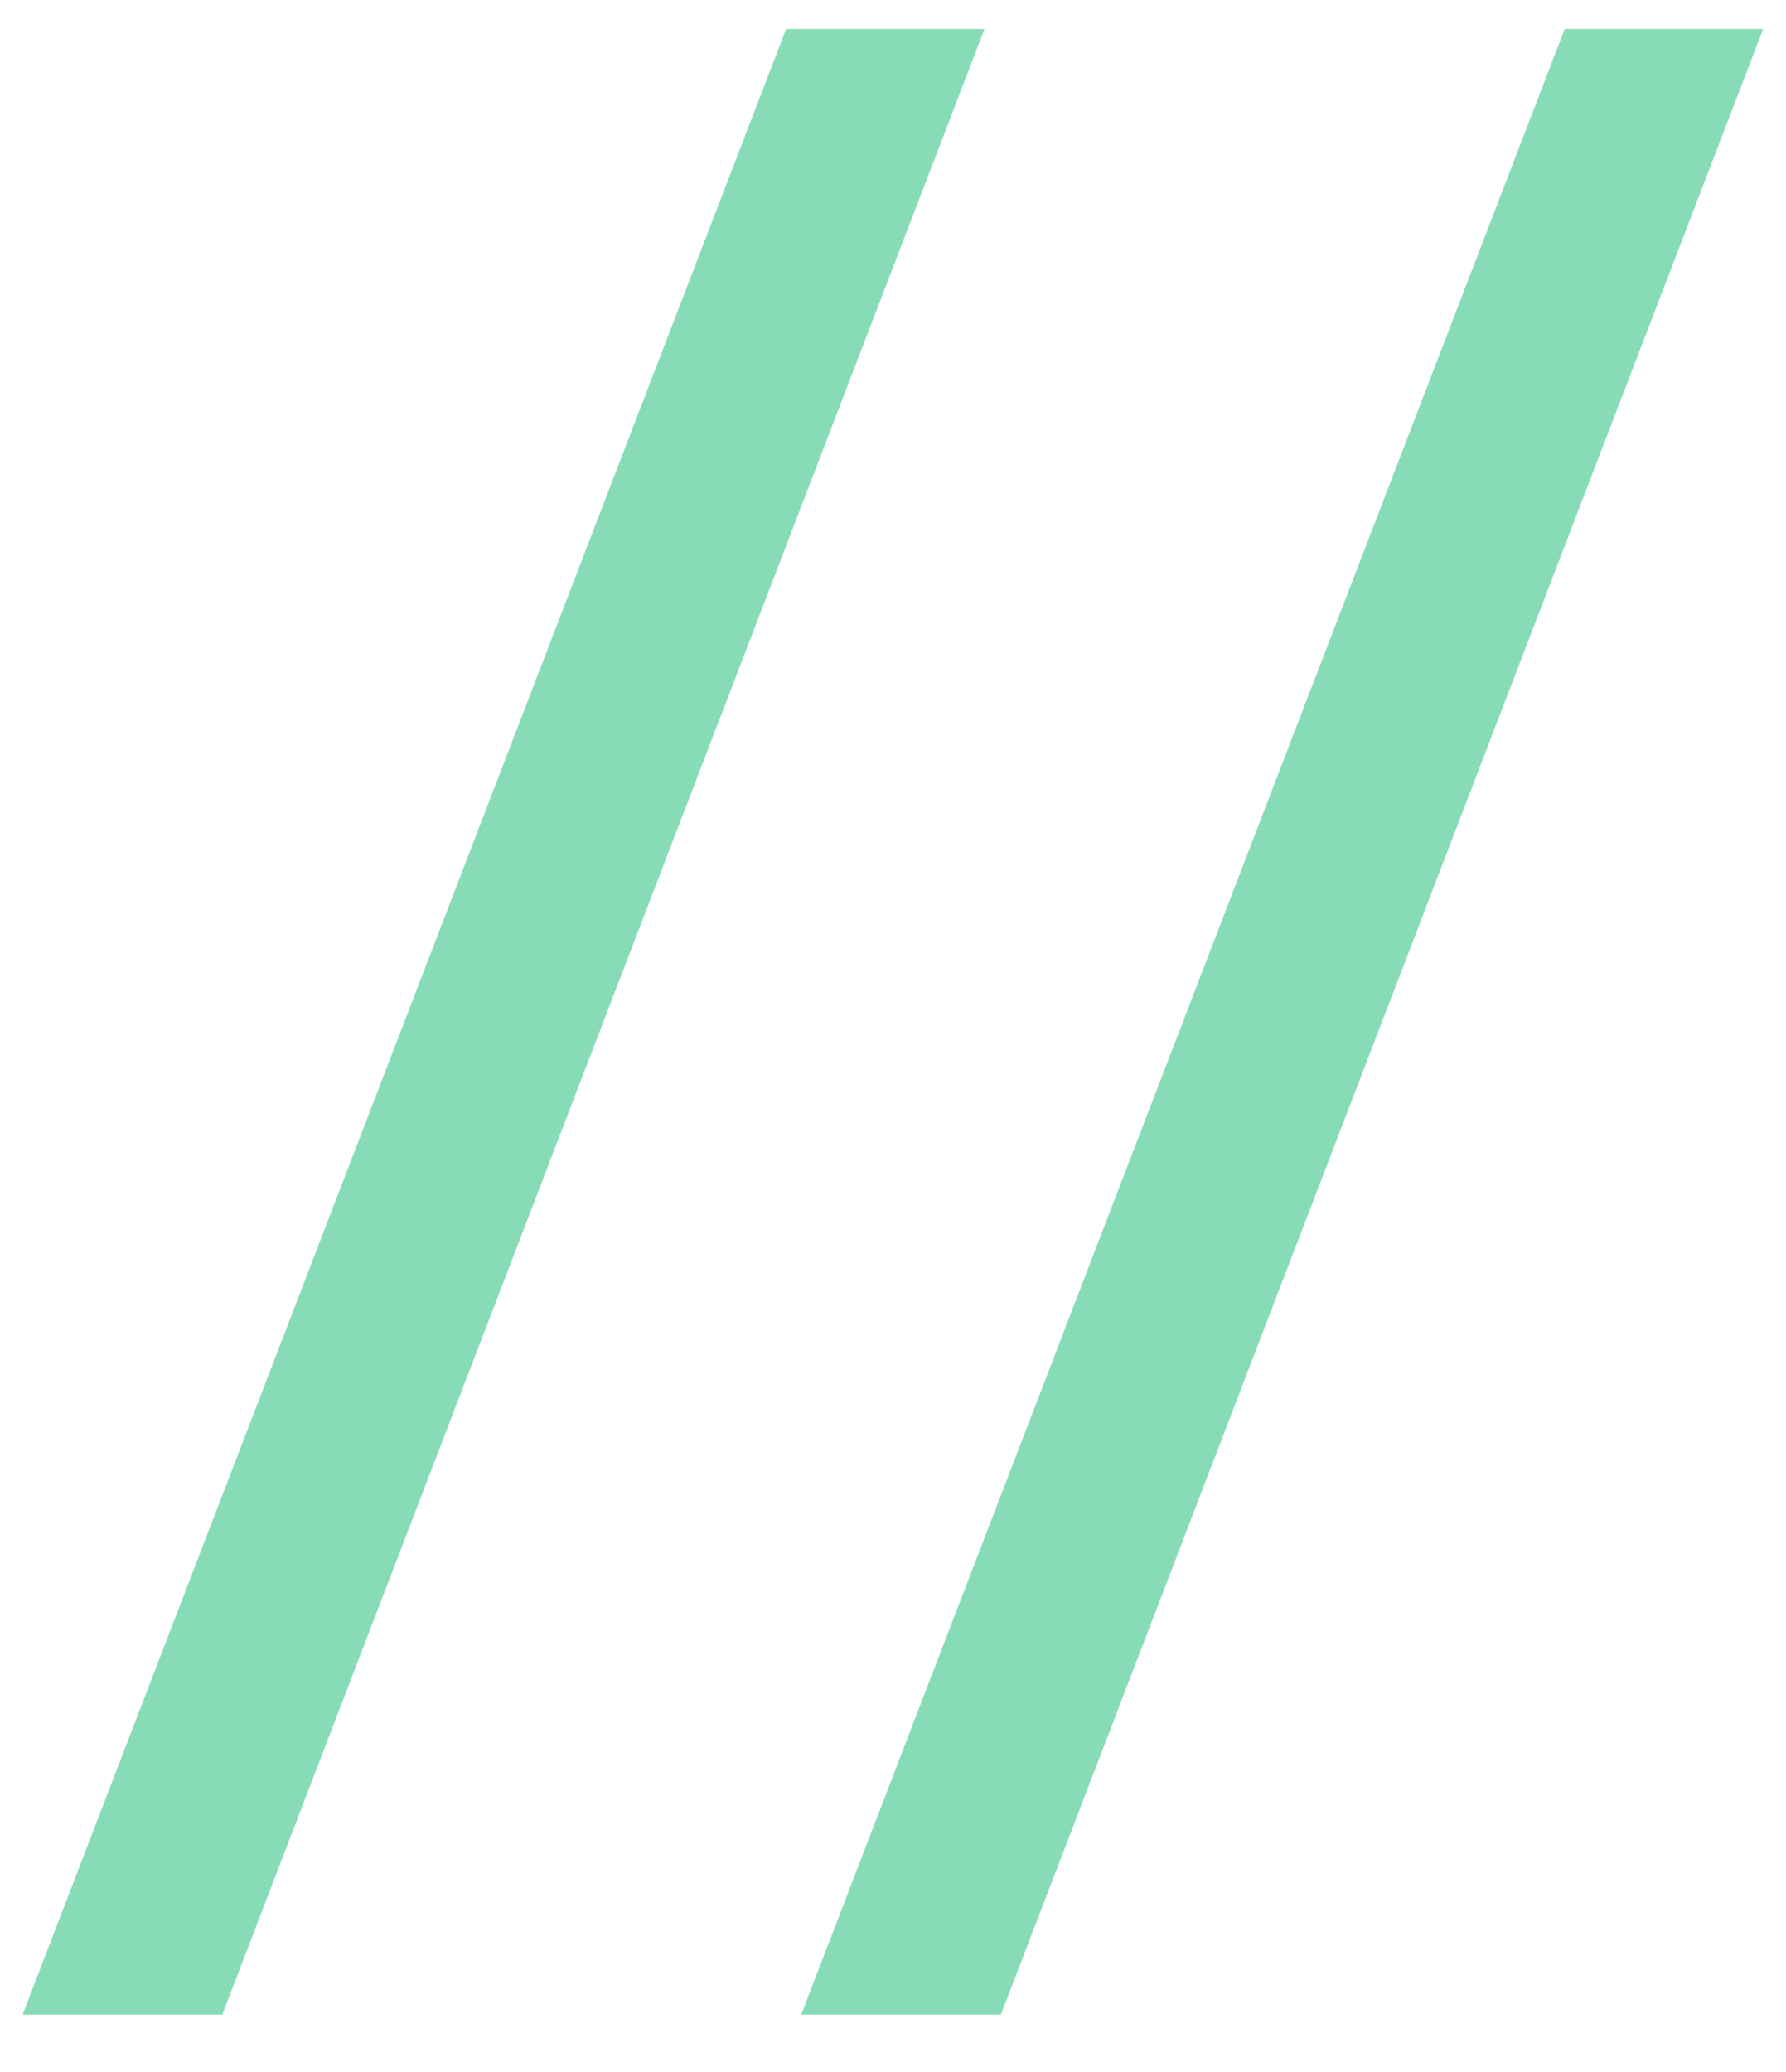 <svg width="25" height="29" viewBox="0 0 25 29" fill="none" xmlns="http://www.w3.org/2000/svg">
<path d="M3.111 28.197H0.316L11.004 0.406H13.781L3.111 28.197ZM14.01 28.197H11.215L21.902 0.406H24.68L14.01 28.197Z" fill="#87DCB7"/>
</svg>
